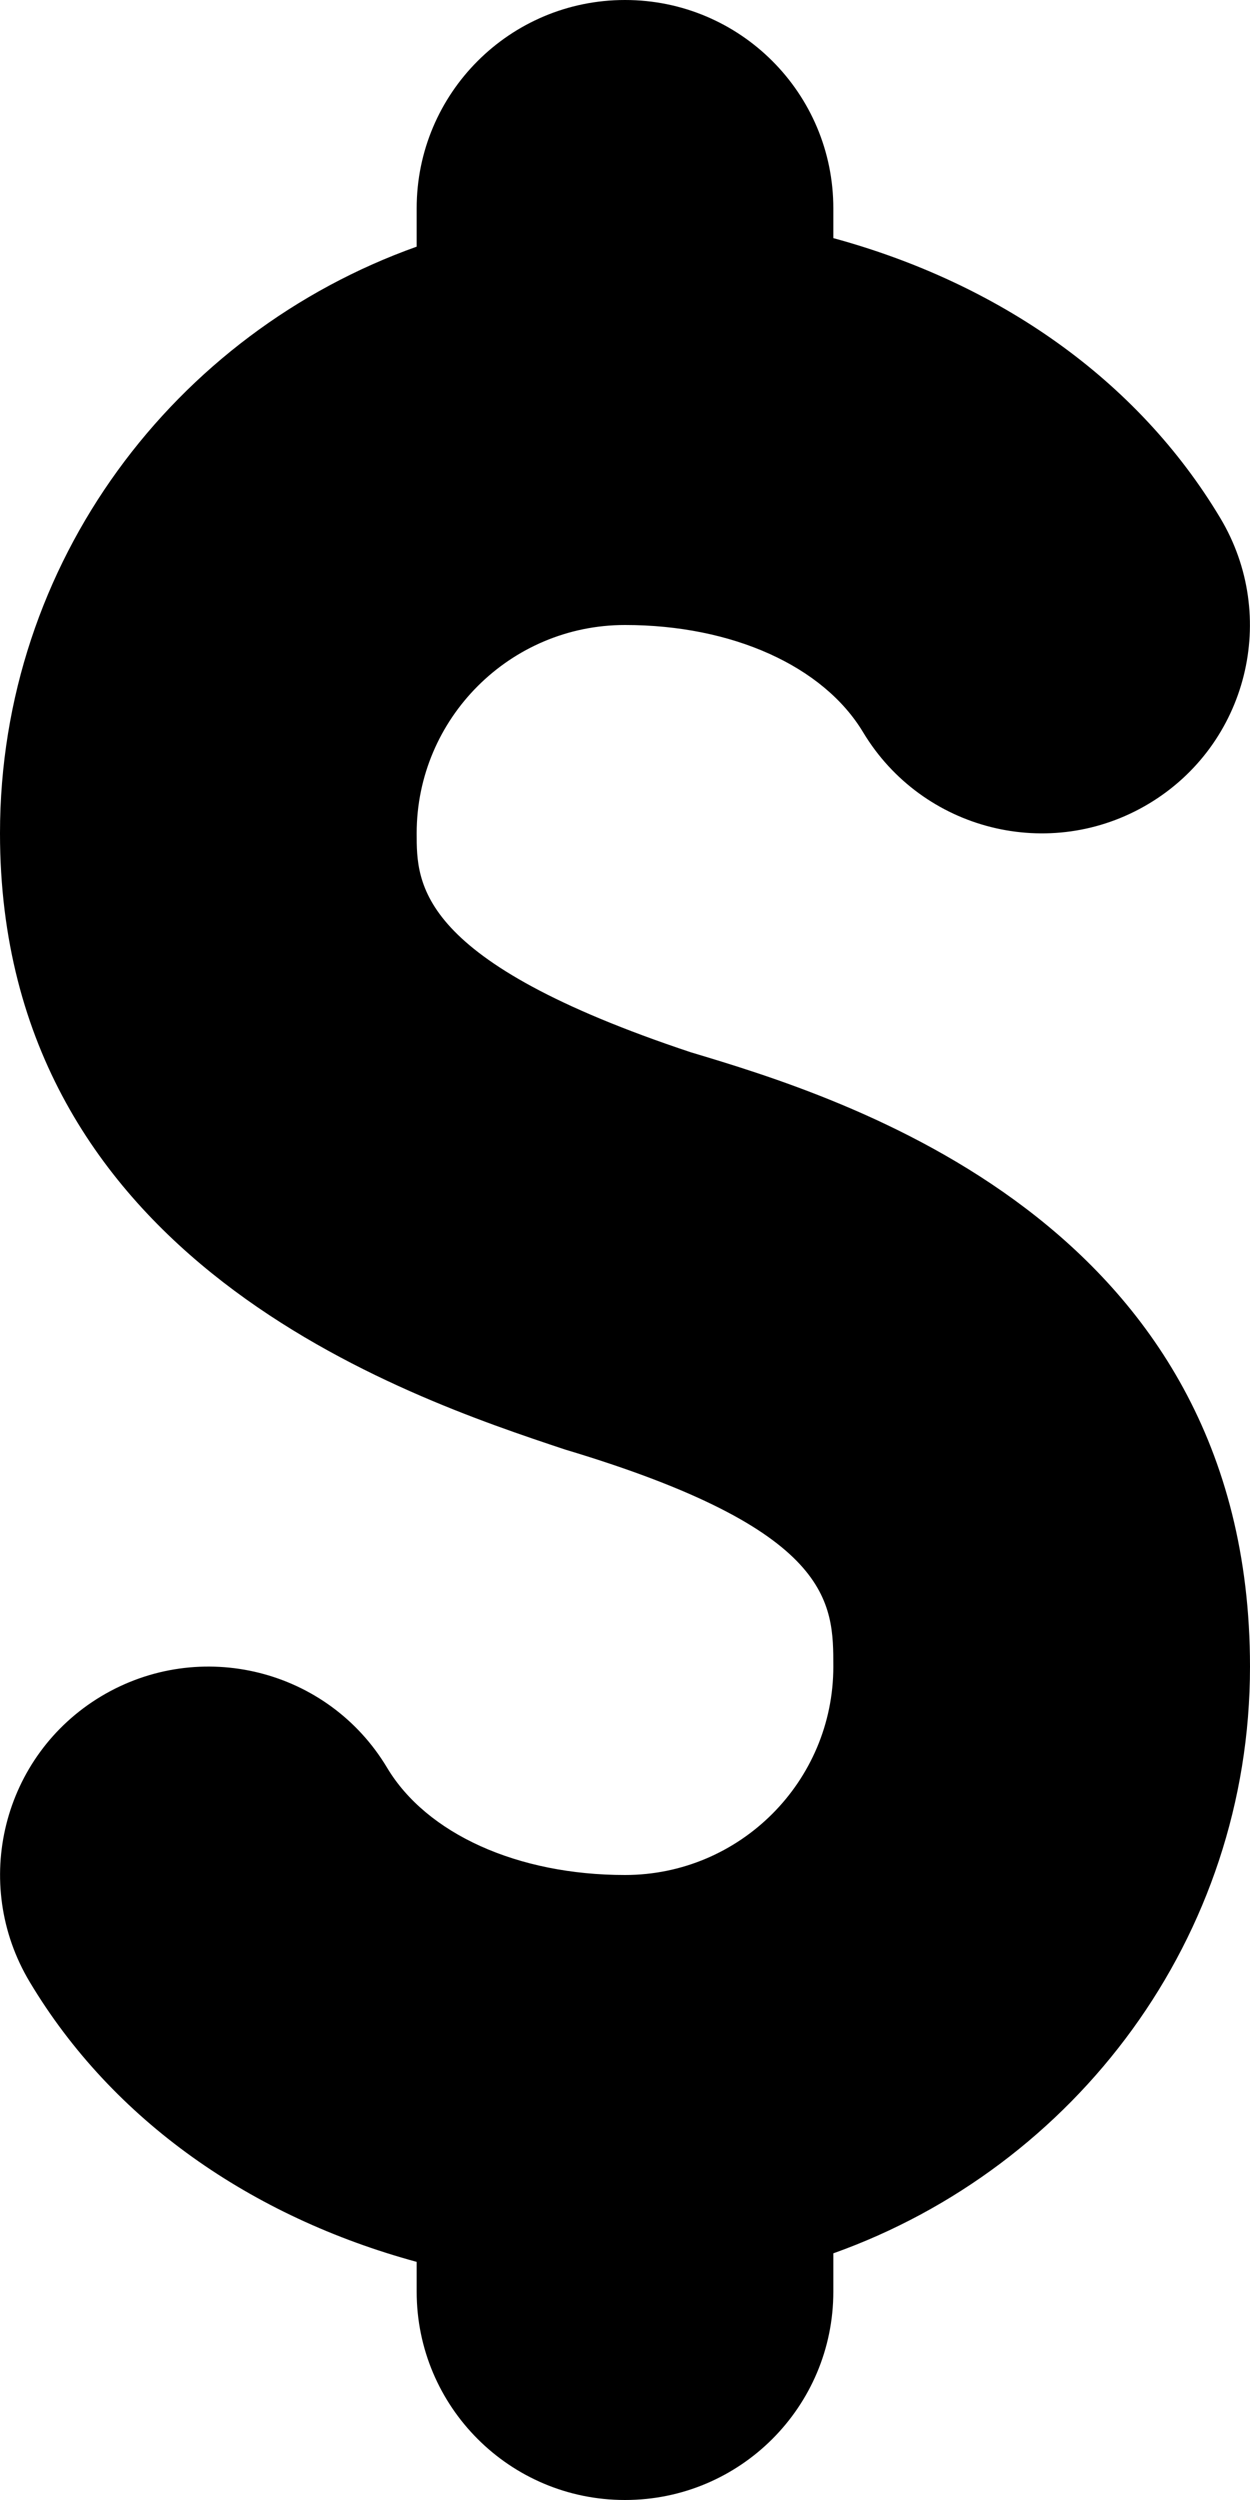<?xml version="1.0" encoding="iso-8859-1"?>
<!-- Generator: Adobe Illustrator 22.1.0, SVG Export Plug-In . SVG Version: 6.00 Build 0)  -->
<svg version="1.1" id="Layer_1" xmlns="http://www.w3.org/2000/svg" xmlns:xlink="http://www.w3.org/1999/xlink" x="0px" y="0px"
	 viewBox="0 0 6 12" style="enable-background:new 0 0 6 12;" xml:space="preserve">
<path d="M4,10.816V11c0,0.552-0.447,1-1,1s-1-0.448-1-1v-0.143c-0.793-0.216-1.459-0.678-1.857-1.343
	c-0.284-0.474-0.131-1.088,0.343-1.372c0.475-0.284,1.089-0.13,1.372,0.343C2.048,8.803,2.485,9,3,9c0.552,0,1-0.449,1-1
	c0-0.308,0-0.656-1.287-1.042C1.95,6.704,0,6.054,0,4c0-1.302,0.839-2.402,2-2.816V1c0-0.552,0.447-1,1-1s1,0.448,1,1v0.143
	c0.793,0.216,1.459,0.678,1.857,1.343c0.284,0.474,0.131,1.088-0.343,1.372C5.04,4.142,4.427,3.987,4.143,3.515
	C3.952,3.197,3.515,3,3,3C2.448,3,2,3.449,2,4c0,0.244,0,0.613,1.316,1.051C4.029,5.265,6,5.856,6,8C6,9.302,5.161,10.402,4,10.816z
	"/>
</svg>
